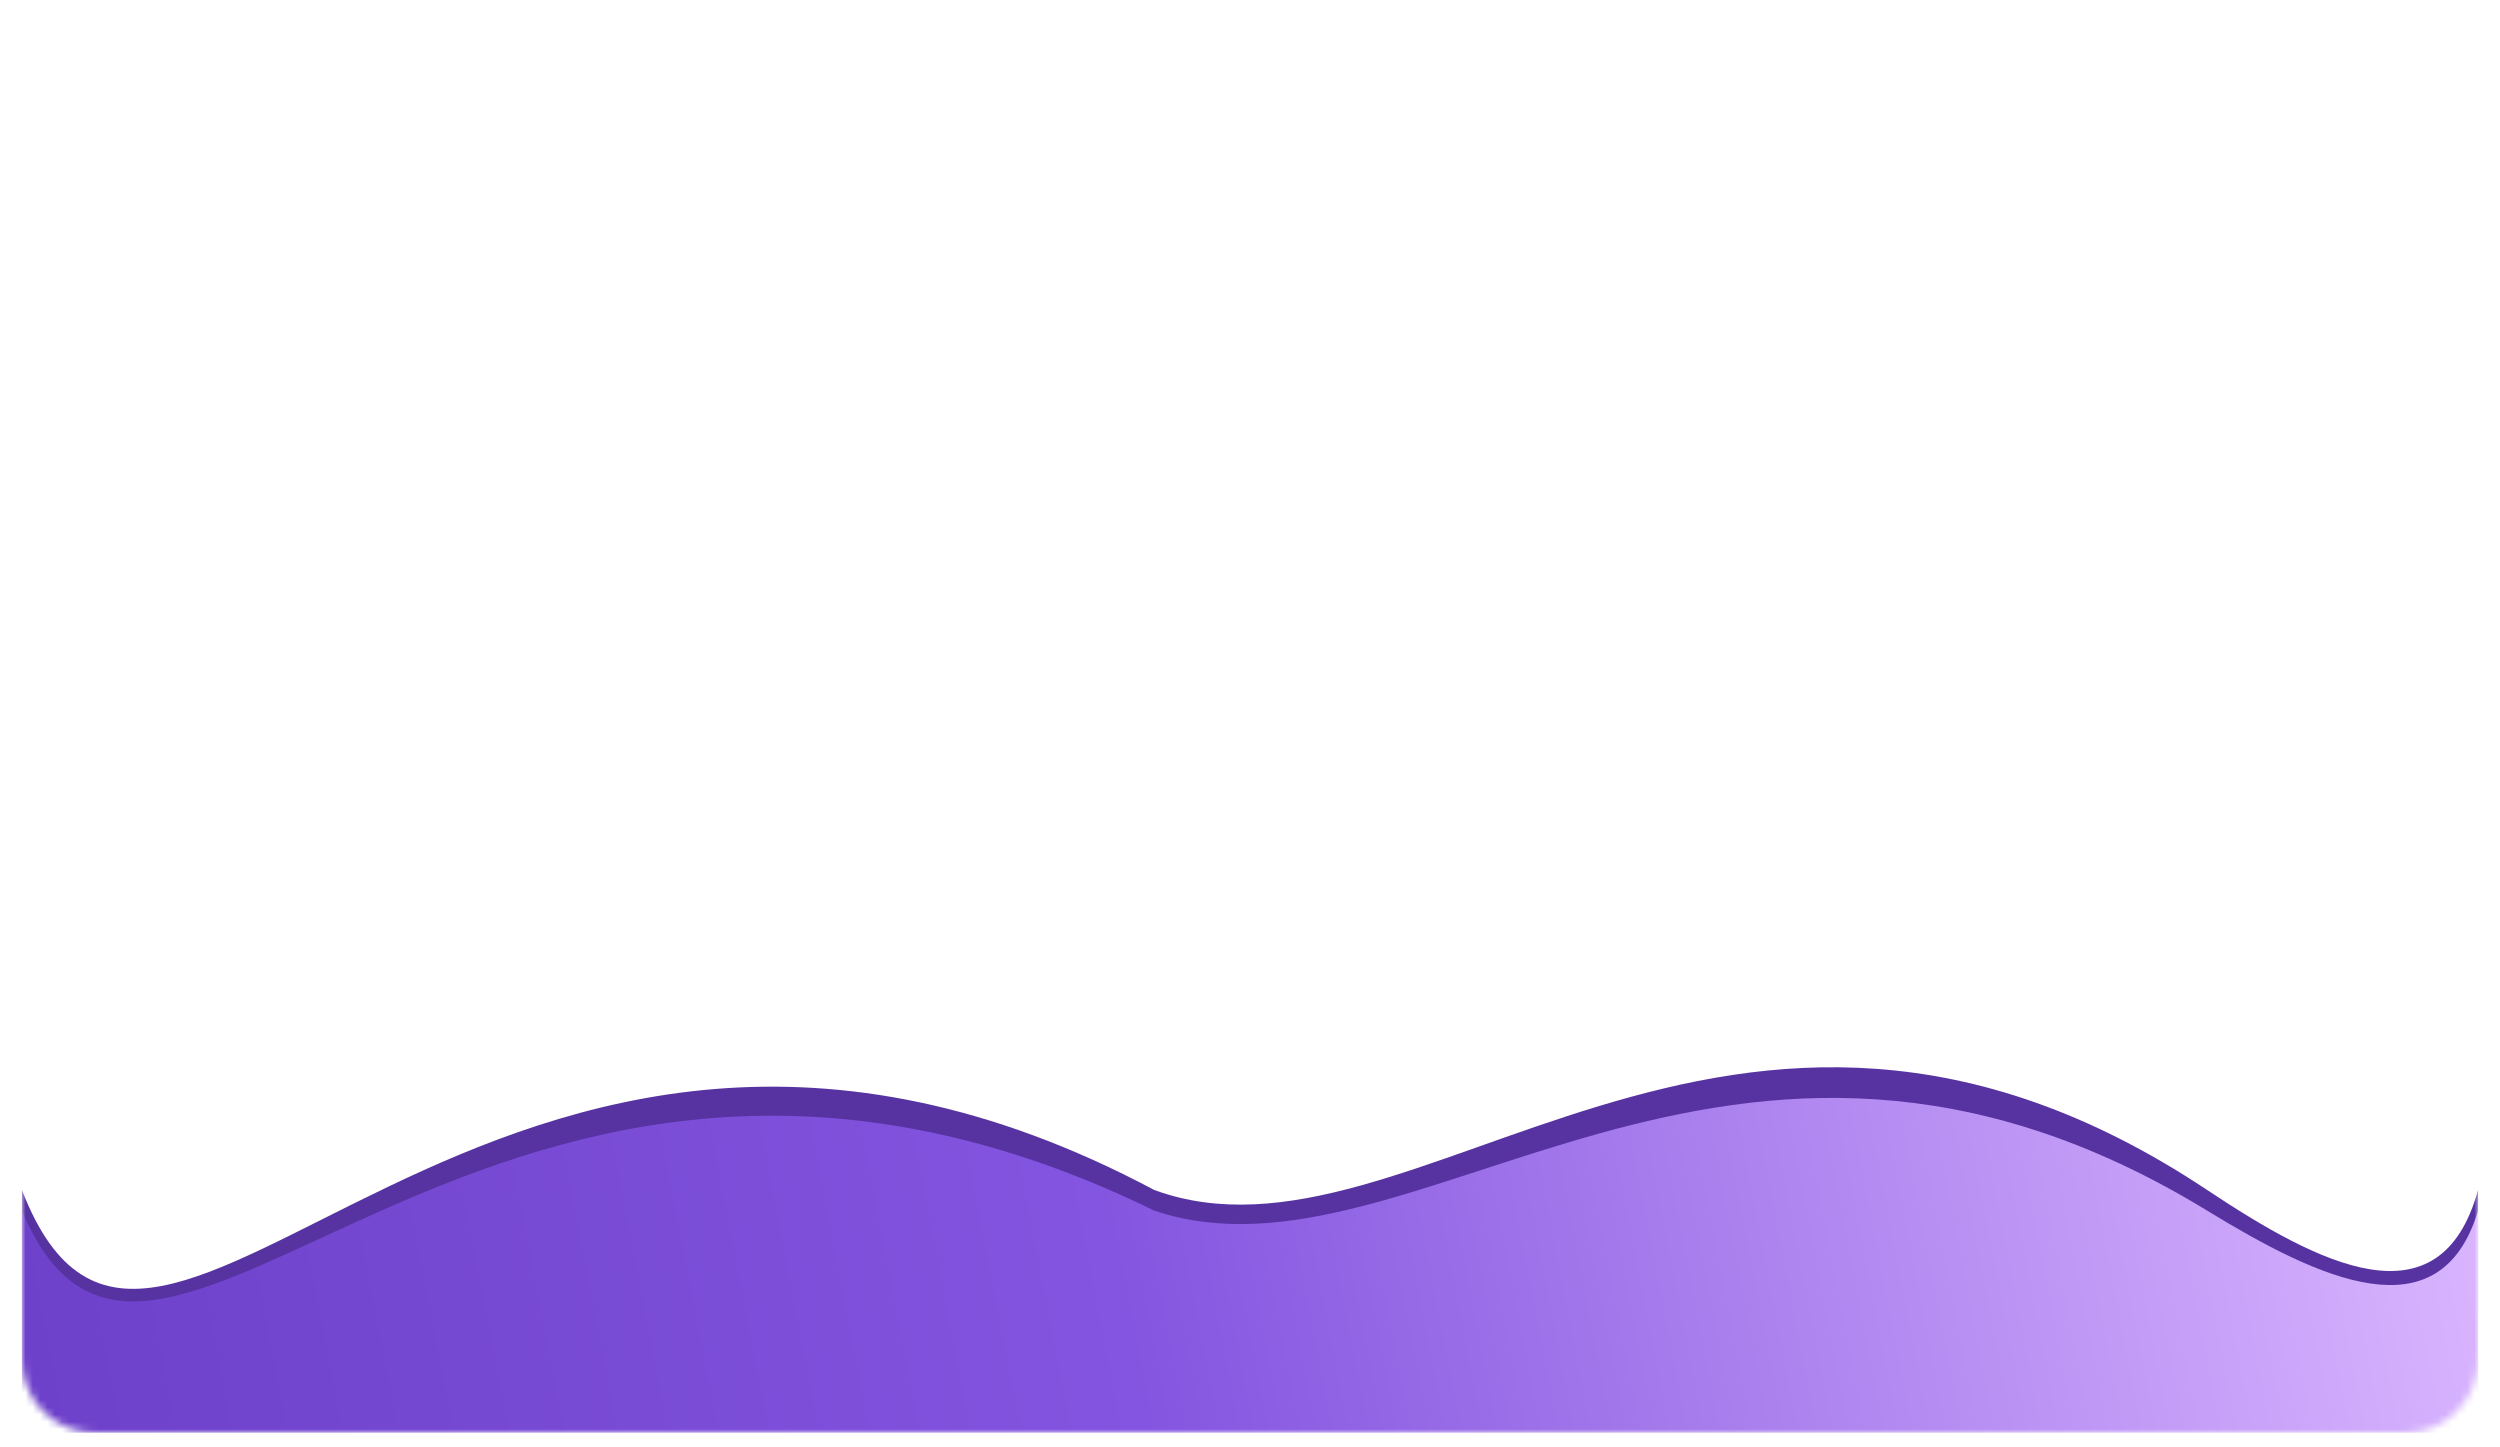 <svg width="342" height="198" viewBox="0 0 342 198" fill="none" xmlns="http://www.w3.org/2000/svg">
<g clip-path="url(#clip0_1_92)">
<g filter="url(#filter0_di_1_92)">
<mask id="mask0_1_92" style="mask-type:luminance" maskUnits="userSpaceOnUse" x="3" y="2" width="336" height="192">
<path d="M329 2H13C7.477 2 3 6.477 3 12V184C3 189.523 7.477 194 13 194H329C334.523 194 339 189.523 339 184V12C339 6.477 334.523 2 329 2Z" fill="white"/>
</mask>
<g mask="url(#mask0_1_92)">
<path d="M329 2H13C7.477 2 3 6.477 3 12V184C3 189.523 7.477 194 13 194H329C334.523 194 339 189.523 339 184V12C339 6.477 334.523 2 329 2Z" fill="white"/>
<path d="M171.5 27.5V138.5" stroke="black" stroke-linecap="round"/>
<path d="M172 27.5C172 27.224 171.776 27 171.5 27C171.224 27 171 27.224 171 27.5H172ZM171 27.5V66.5H172V27.5H171Z" fill="#3A82F4"/>
<path d="M171 138.5C171 138.776 171.224 139 171.5 139C171.776 139 172 138.776 172 138.5H171ZM171 99.5V138.5H172V99.5H171Z" fill="#3A82F4"/>
<path d="M3 160.792V193H339V160.792C333.812 179.546 317.259 170.984 301.941 160.792C236.396 117.177 193.482 173.838 157.906 160.792C66.741 112.275 21.282 208.085 3 160.792Z" fill="#5733A2"/>
<path d="M3 163.615V194H339V163.615C333.812 180.838 317.259 172.976 301.941 163.615C236.396 123.561 193.482 175.597 157.906 163.615C66.741 119.059 21.282 207.048 3 163.615Z" fill="url(#paint0_linear_1_92)"/>
<g filter="url(#filter1_di_1_92)">
<path d="M128 58.5C128 35.58 109.42 17 86.5 17C63.58 17 45 35.58 45 58.5C45 81.42 63.58 100 86.5 100C109.42 100 128 81.42 128 58.5Z" fill="#ADADAD"/>
<path d="M86.5 14.942H86.5C62.444 14.942 42.942 34.444 42.942 58.5V58.5C42.942 82.556 62.444 102.058 86.5 102.058H86.5C110.556 102.058 130.058 82.556 130.058 58.5V58.5C130.058 34.444 110.556 14.942 86.5 14.942Z" stroke="white" stroke-width="4.116"/>
</g>
</g>
</g>
<rect x="29" y="15" width="258" height="127" fill="white"/>
</g>
<defs>
<filter id="filter0_di_1_92" x="0" y="0" width="342" height="198" filterUnits="userSpaceOnUse" color-interpolation-filters="sRGB">
<feFlood flood-opacity="0" result="BackgroundImageFix"/>
<feColorMatrix in="SourceAlpha" type="matrix" values="0 0 0 0 0 0 0 0 0 0 0 0 0 0 0 0 0 0 127 0" result="hardAlpha"/>
<feOffset dy="1"/>
<feGaussianBlur stdDeviation="1.5"/>
<feComposite in2="hardAlpha" operator="out"/>
<feColorMatrix type="matrix" values="0 0 0 0 0 0 0 0 0 0 0 0 0 0 0 0 0 0 0.1 0"/>
<feBlend mode="normal" in2="BackgroundImageFix" result="effect1_dropShadow_1_92"/>
<feBlend mode="normal" in="SourceGraphic" in2="effect1_dropShadow_1_92" result="shape"/>
<feColorMatrix in="SourceAlpha" type="matrix" values="0 0 0 0 0 0 0 0 0 0 0 0 0 0 0 0 0 0 127 0" result="hardAlpha"/>
<feOffset dy="1"/>
<feGaussianBlur stdDeviation="1"/>
<feComposite in2="hardAlpha" operator="arithmetic" k2="-1" k3="1"/>
<feColorMatrix type="matrix" values="0 0 0 0 0 0 0 0 0 0 0 0 0 0 0 0 0 0 0.06 0"/>
<feBlend mode="normal" in2="shape" result="effect2_innerShadow_1_92"/>
</filter>
<filter id="filter1_di_1_92" x="38.826" y="11.512" width="95.347" height="95.347" filterUnits="userSpaceOnUse" color-interpolation-filters="sRGB">
<feFlood flood-opacity="0" result="BackgroundImageFix"/>
<feColorMatrix in="SourceAlpha" type="matrix" values="0 0 0 0 0 0 0 0 0 0 0 0 0 0 0 0 0 0 127 0" result="hardAlpha"/>
<feOffset dy="0.686"/>
<feGaussianBlur stdDeviation="1.029"/>
<feComposite in2="hardAlpha" operator="out"/>
<feColorMatrix type="matrix" values="0 0 0 0 0 0 0 0 0 0 0 0 0 0 0 0 0 0 0.1 0"/>
<feBlend mode="normal" in2="BackgroundImageFix" result="effect1_dropShadow_1_92"/>
<feBlend mode="normal" in="SourceGraphic" in2="effect1_dropShadow_1_92" result="shape"/>
<feColorMatrix in="SourceAlpha" type="matrix" values="0 0 0 0 0 0 0 0 0 0 0 0 0 0 0 0 0 0 127 0" result="hardAlpha"/>
<feOffset dy="0.686"/>
<feGaussianBlur stdDeviation="0.686"/>
<feComposite in2="hardAlpha" operator="arithmetic" k2="-1" k3="1"/>
<feColorMatrix type="matrix" values="0 0 0 0 0 0 0 0 0 0 0 0 0 0 0 0 0 0 0.06 0"/>
<feBlend mode="normal" in2="shape" result="effect2_innerShadow_1_92"/>
</filter>
<linearGradient id="paint0_linear_1_92" x1="3" y1="182.373" x2="332.354" y2="118.731" gradientUnits="userSpaceOnUse">
<stop stop-color="#6D41CA"/>
<stop offset="0.444" stop-color="#8455E0"/>
<stop offset="1" stop-color="#DAB6FF"/>
</linearGradient>
<clipPath id="clip0_1_92">
<rect width="342" height="198" fill="white"/>
</clipPath>
</defs>
</svg>

